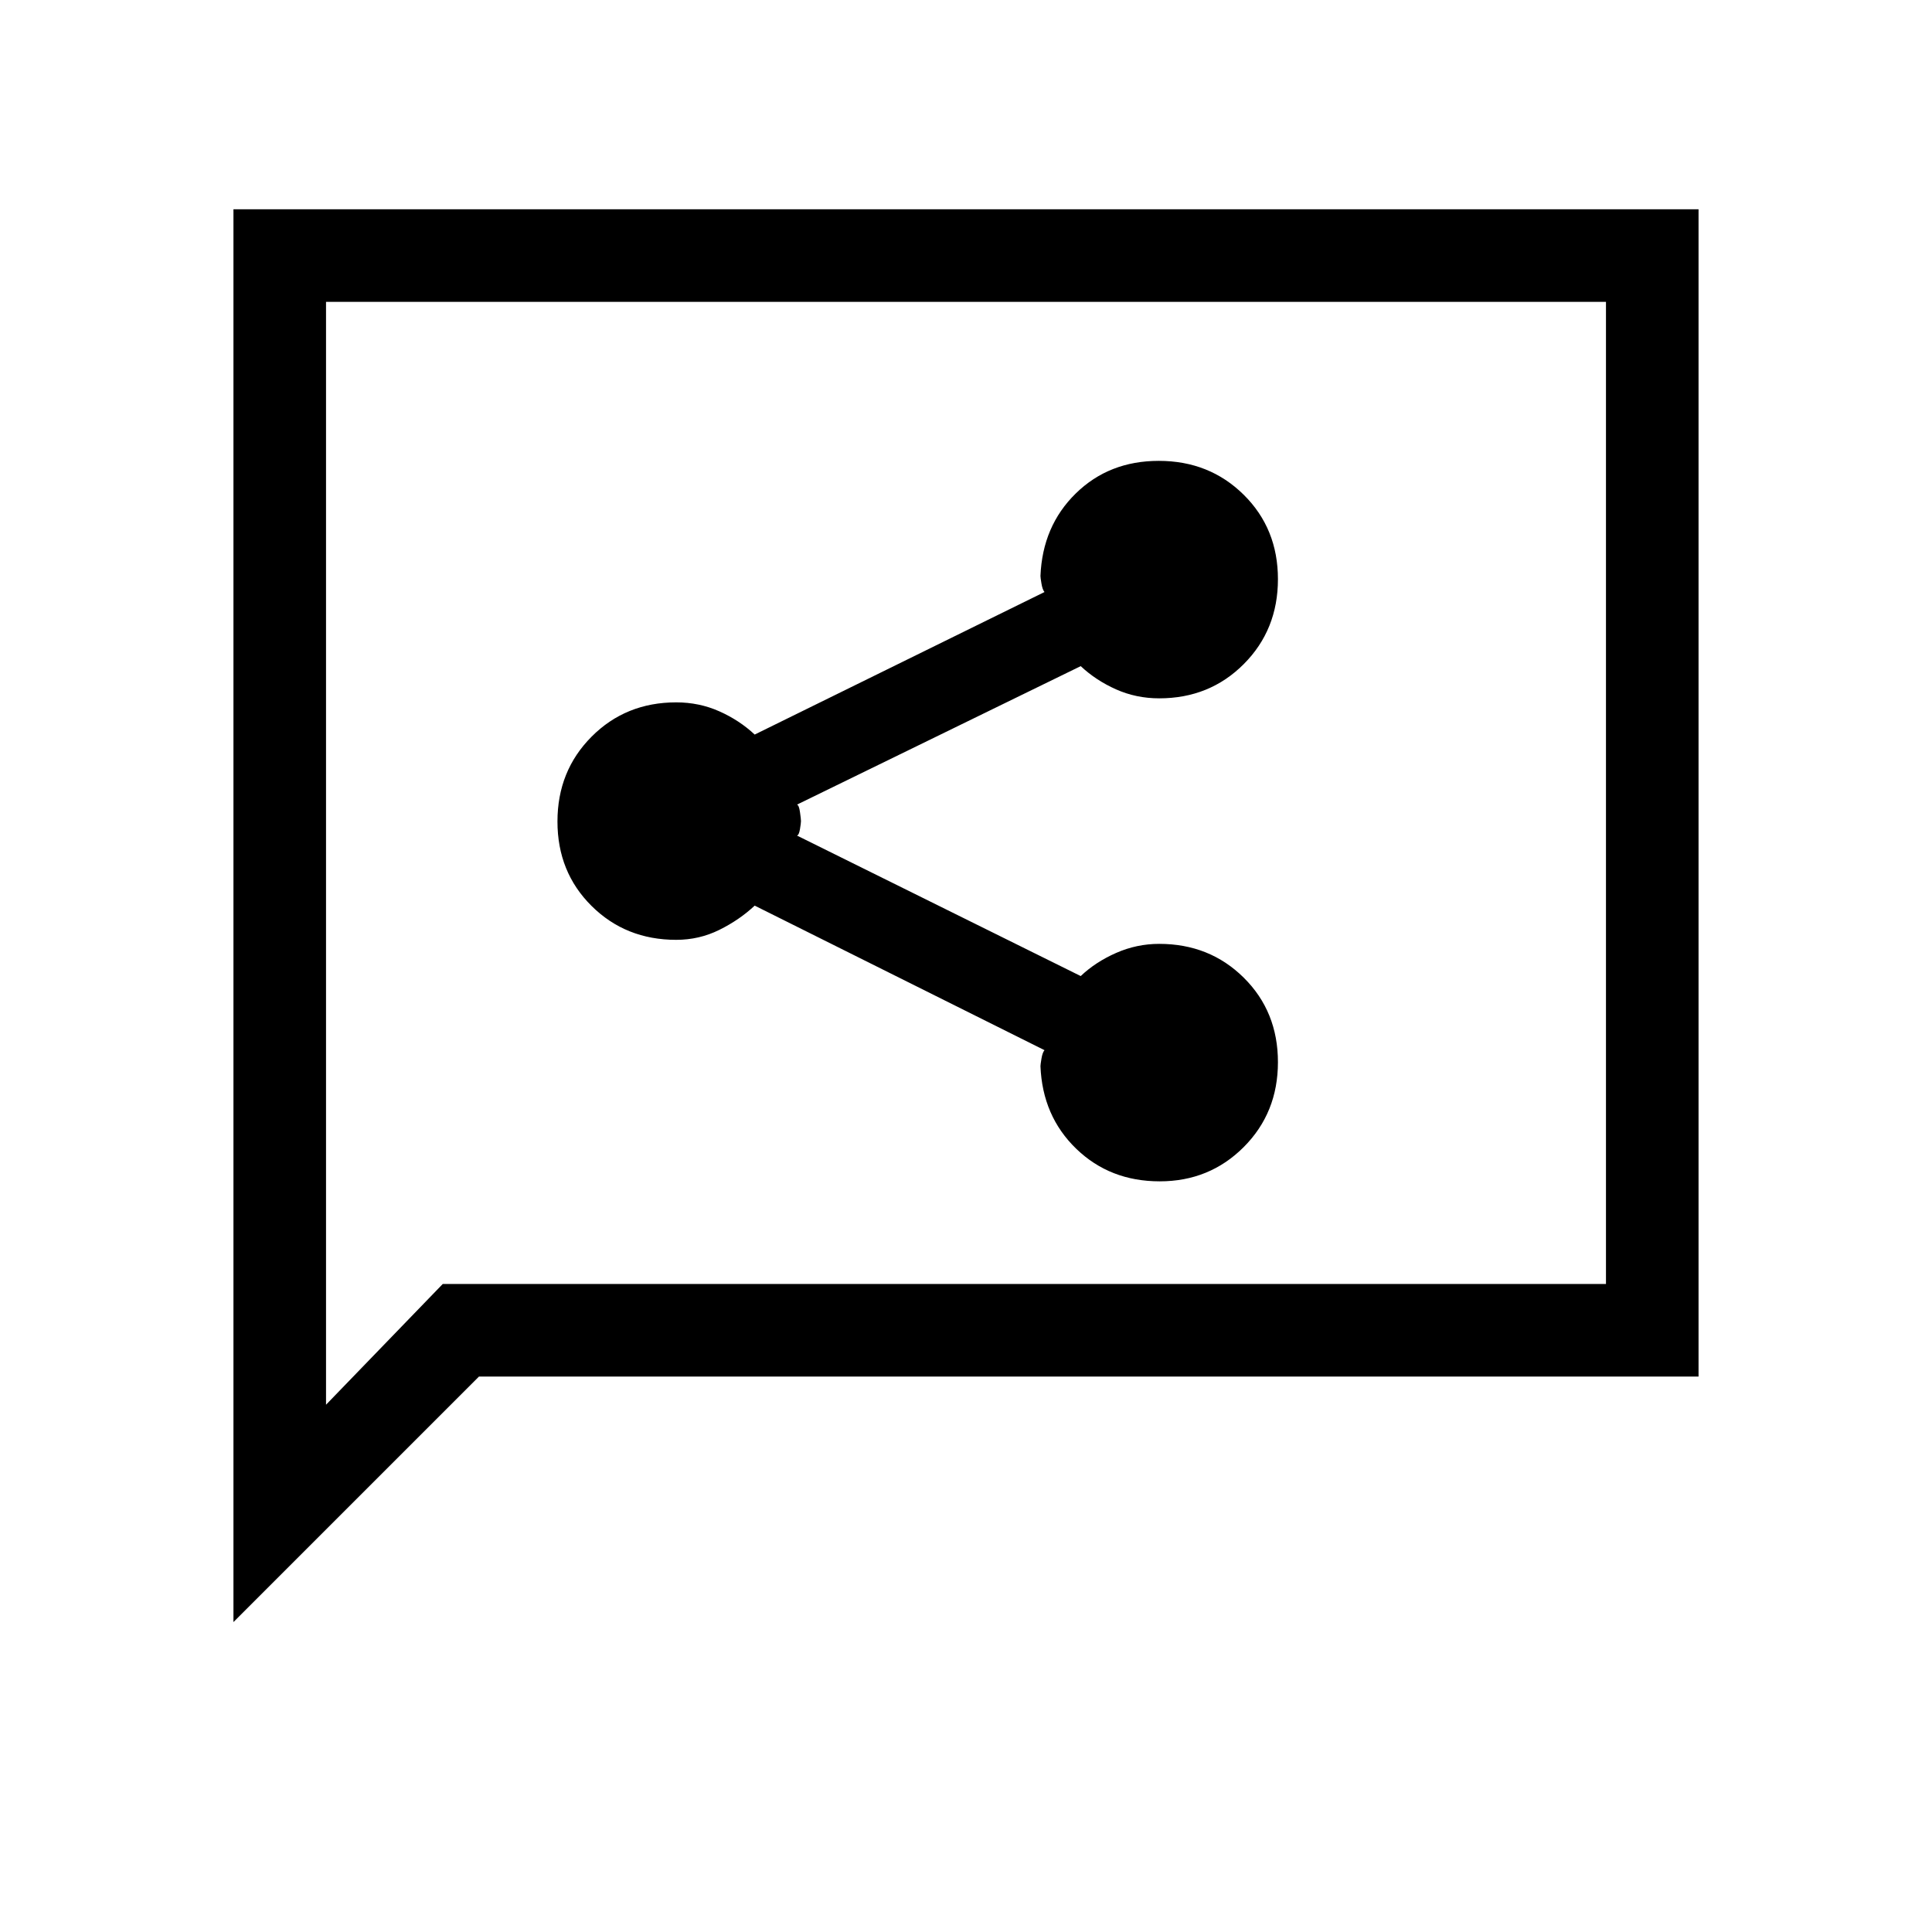 <svg xmlns="http://www.w3.org/2000/svg" height="20" viewBox="0 -960 960 960" width="20"><path d="M576.25-373Q601-373 618-390.03t17-42.18q0-25.15-16.97-41.97T576-491q-11.15 0-21.39 4.5Q544.38-482 537-475l-141-69.82q1-.18 1.5-3.18t.5-4q0-1-.5-4.5t-1.5-3.68L537-629q7.58 7.1 17.58 11.55Q564.57-613 576-613q25.06 0 42.03-17.03Q635-647.06 635-672.21t-17.03-41.97Q600.94-731 575.79-731q-24.74 0-41.26 16.21Q518-698.59 517-673.8q0 .8.5 3.8t1.5 4.18L375-595q-7.58-7.1-17.58-11.55Q347.43-611 336-611q-25.06 0-42.03 17.03Q277-576.94 277-551.79t16.97 41.97Q310.94-493 336-493q11.43 0 21.42-4.95 10-4.95 17.58-12.05l144 71.82q-1 1.18-1.5 4.18t-.5 3.8q1 24.79 17.75 40.99Q551.5-373 576.25-373ZM116-154v-702h728v580H238L116-154Zm104-168h578v-488H162v548l58-60Zm-58 0v-488 488Z"/></svg>